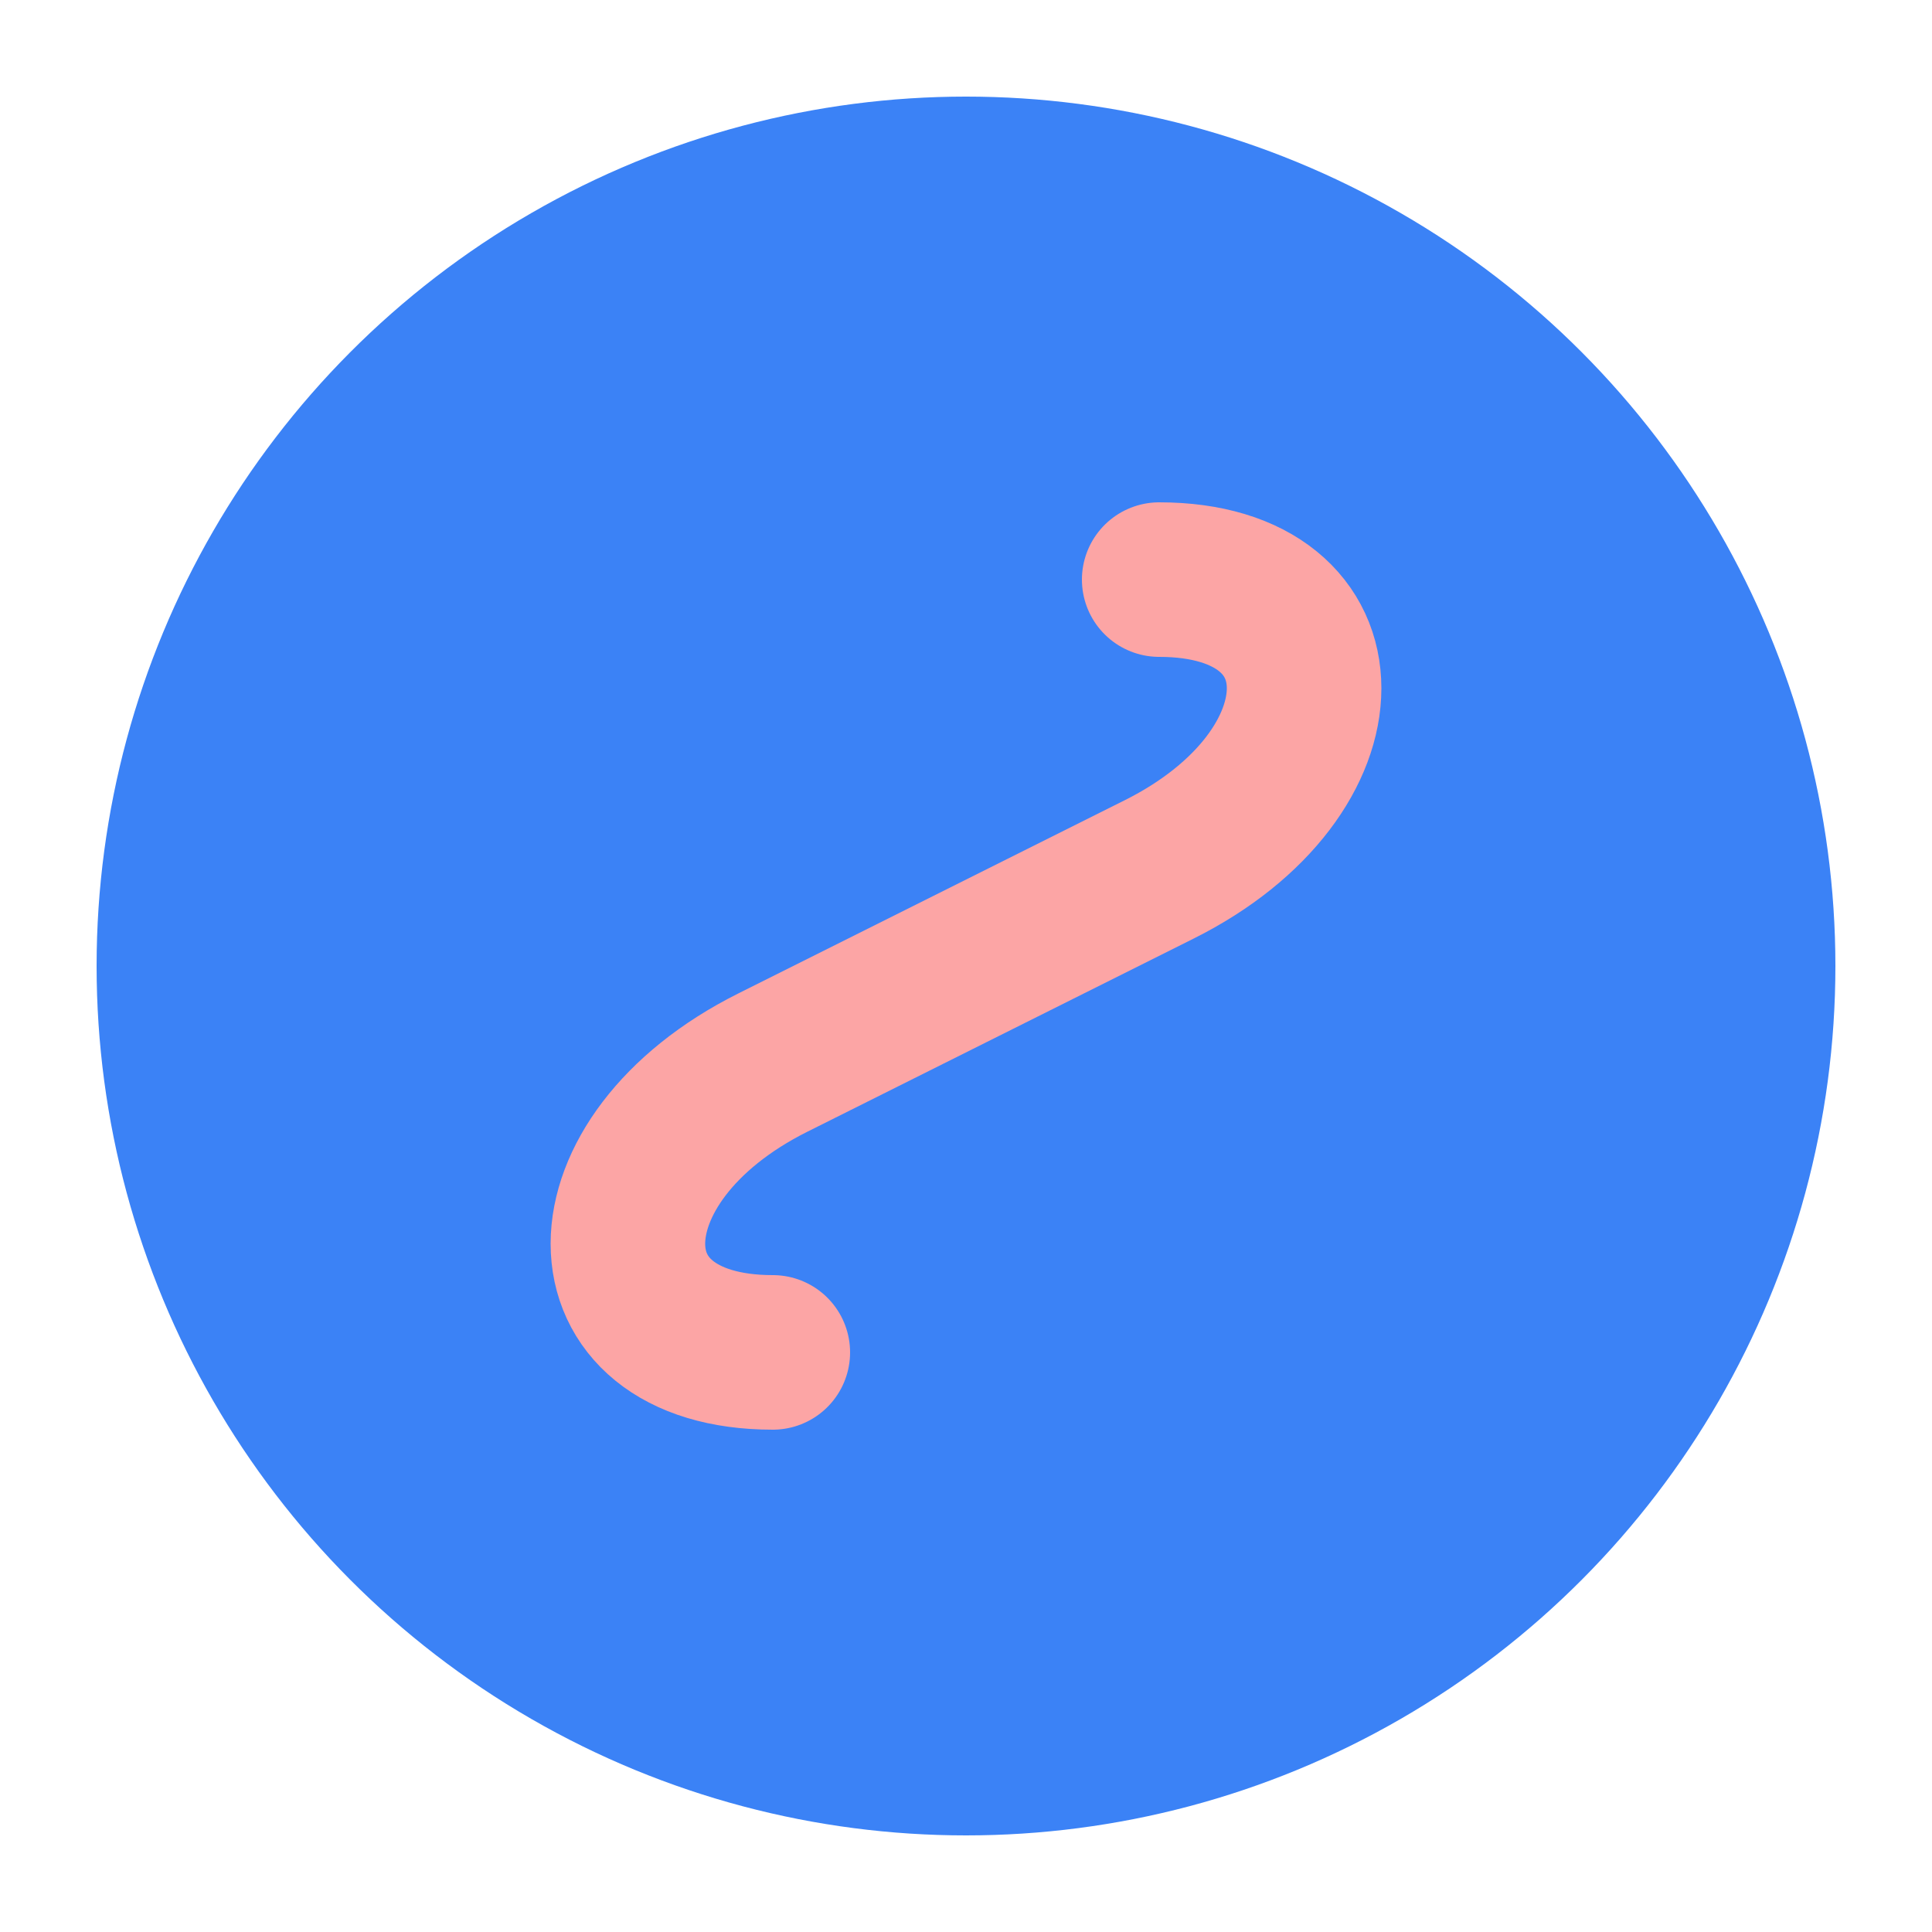<svg xmlns="http://www.w3.org/2000/svg" viewBox="0 0 100 100">
  <!-- background -->
  <circle cx="50" cy="50" r="45" fill="#3b82f6"/>
  
  <!-- simple - S -->
  <path d="M60 30 
           C70 30, 70 40, 60 45
           C50 50, 50 50, 40 55
           C30 60, 30 70, 40 70"
        fill="none"
        stroke="#fca5a5"
        stroke-width="8"
        stroke-linecap="round"/>
</svg>